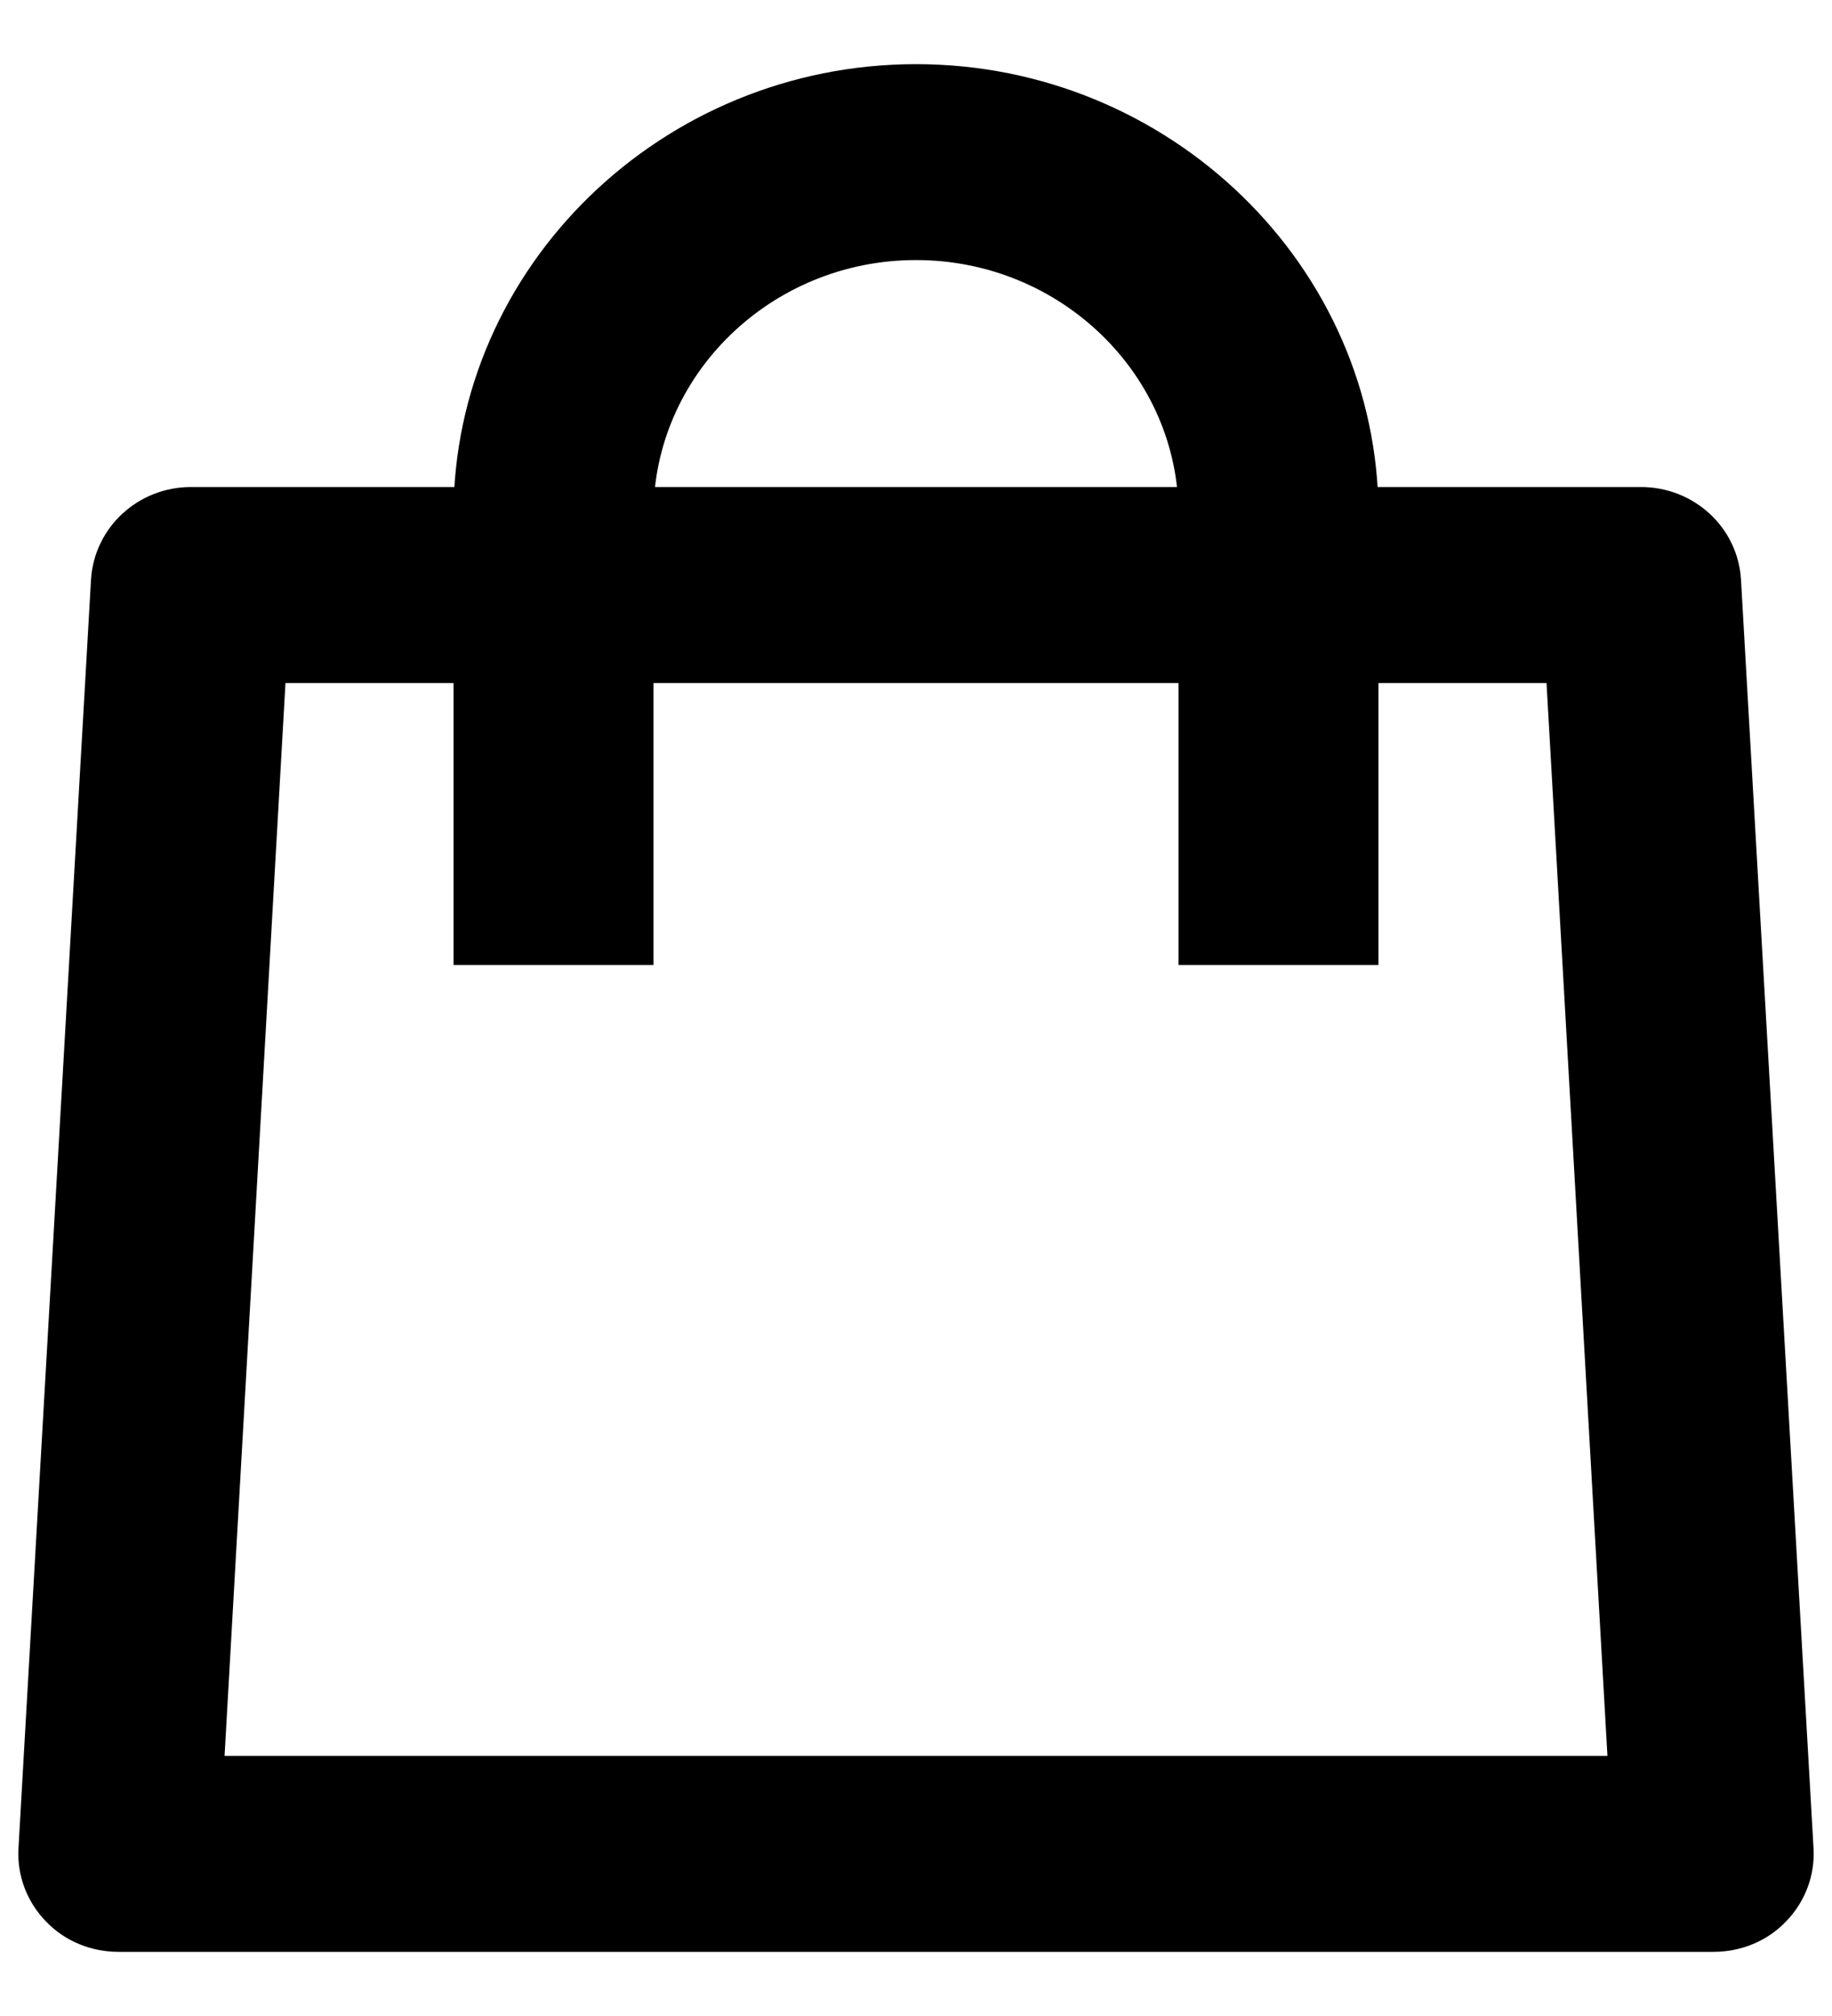 <svg width="20" height="22" viewBox="0 0 20 22" fill="none" xmlns="http://www.w3.org/2000/svg">
<path d="M10 1C7.39 1 5.251 3.079 5.251 5.615H2.084C1.664 5.615 1.318 5.934 1.293 6.343L0.501 20.189C0.489 20.399 0.569 20.609 0.718 20.76C0.866 20.916 1.076 21 1.293 21H18.707C18.924 21 19.134 20.916 19.282 20.76C19.431 20.609 19.511 20.399 19.499 20.189L18.707 6.343C18.683 5.934 18.336 5.615 17.916 5.615H14.749C14.749 3.079 12.61 1 10 1ZM10 2.538C11.744 2.538 13.166 3.921 13.166 5.615H6.834C6.834 3.921 8.256 2.538 10 2.538ZM2.833 7.154H5.251V10.231H6.834V7.154H13.166V10.231H14.749V7.154H17.167L17.866 19.462H2.134L2.833 7.154Z" fill="#000000" stroke="#000000" stroke-width="0.6"/>
</svg>
